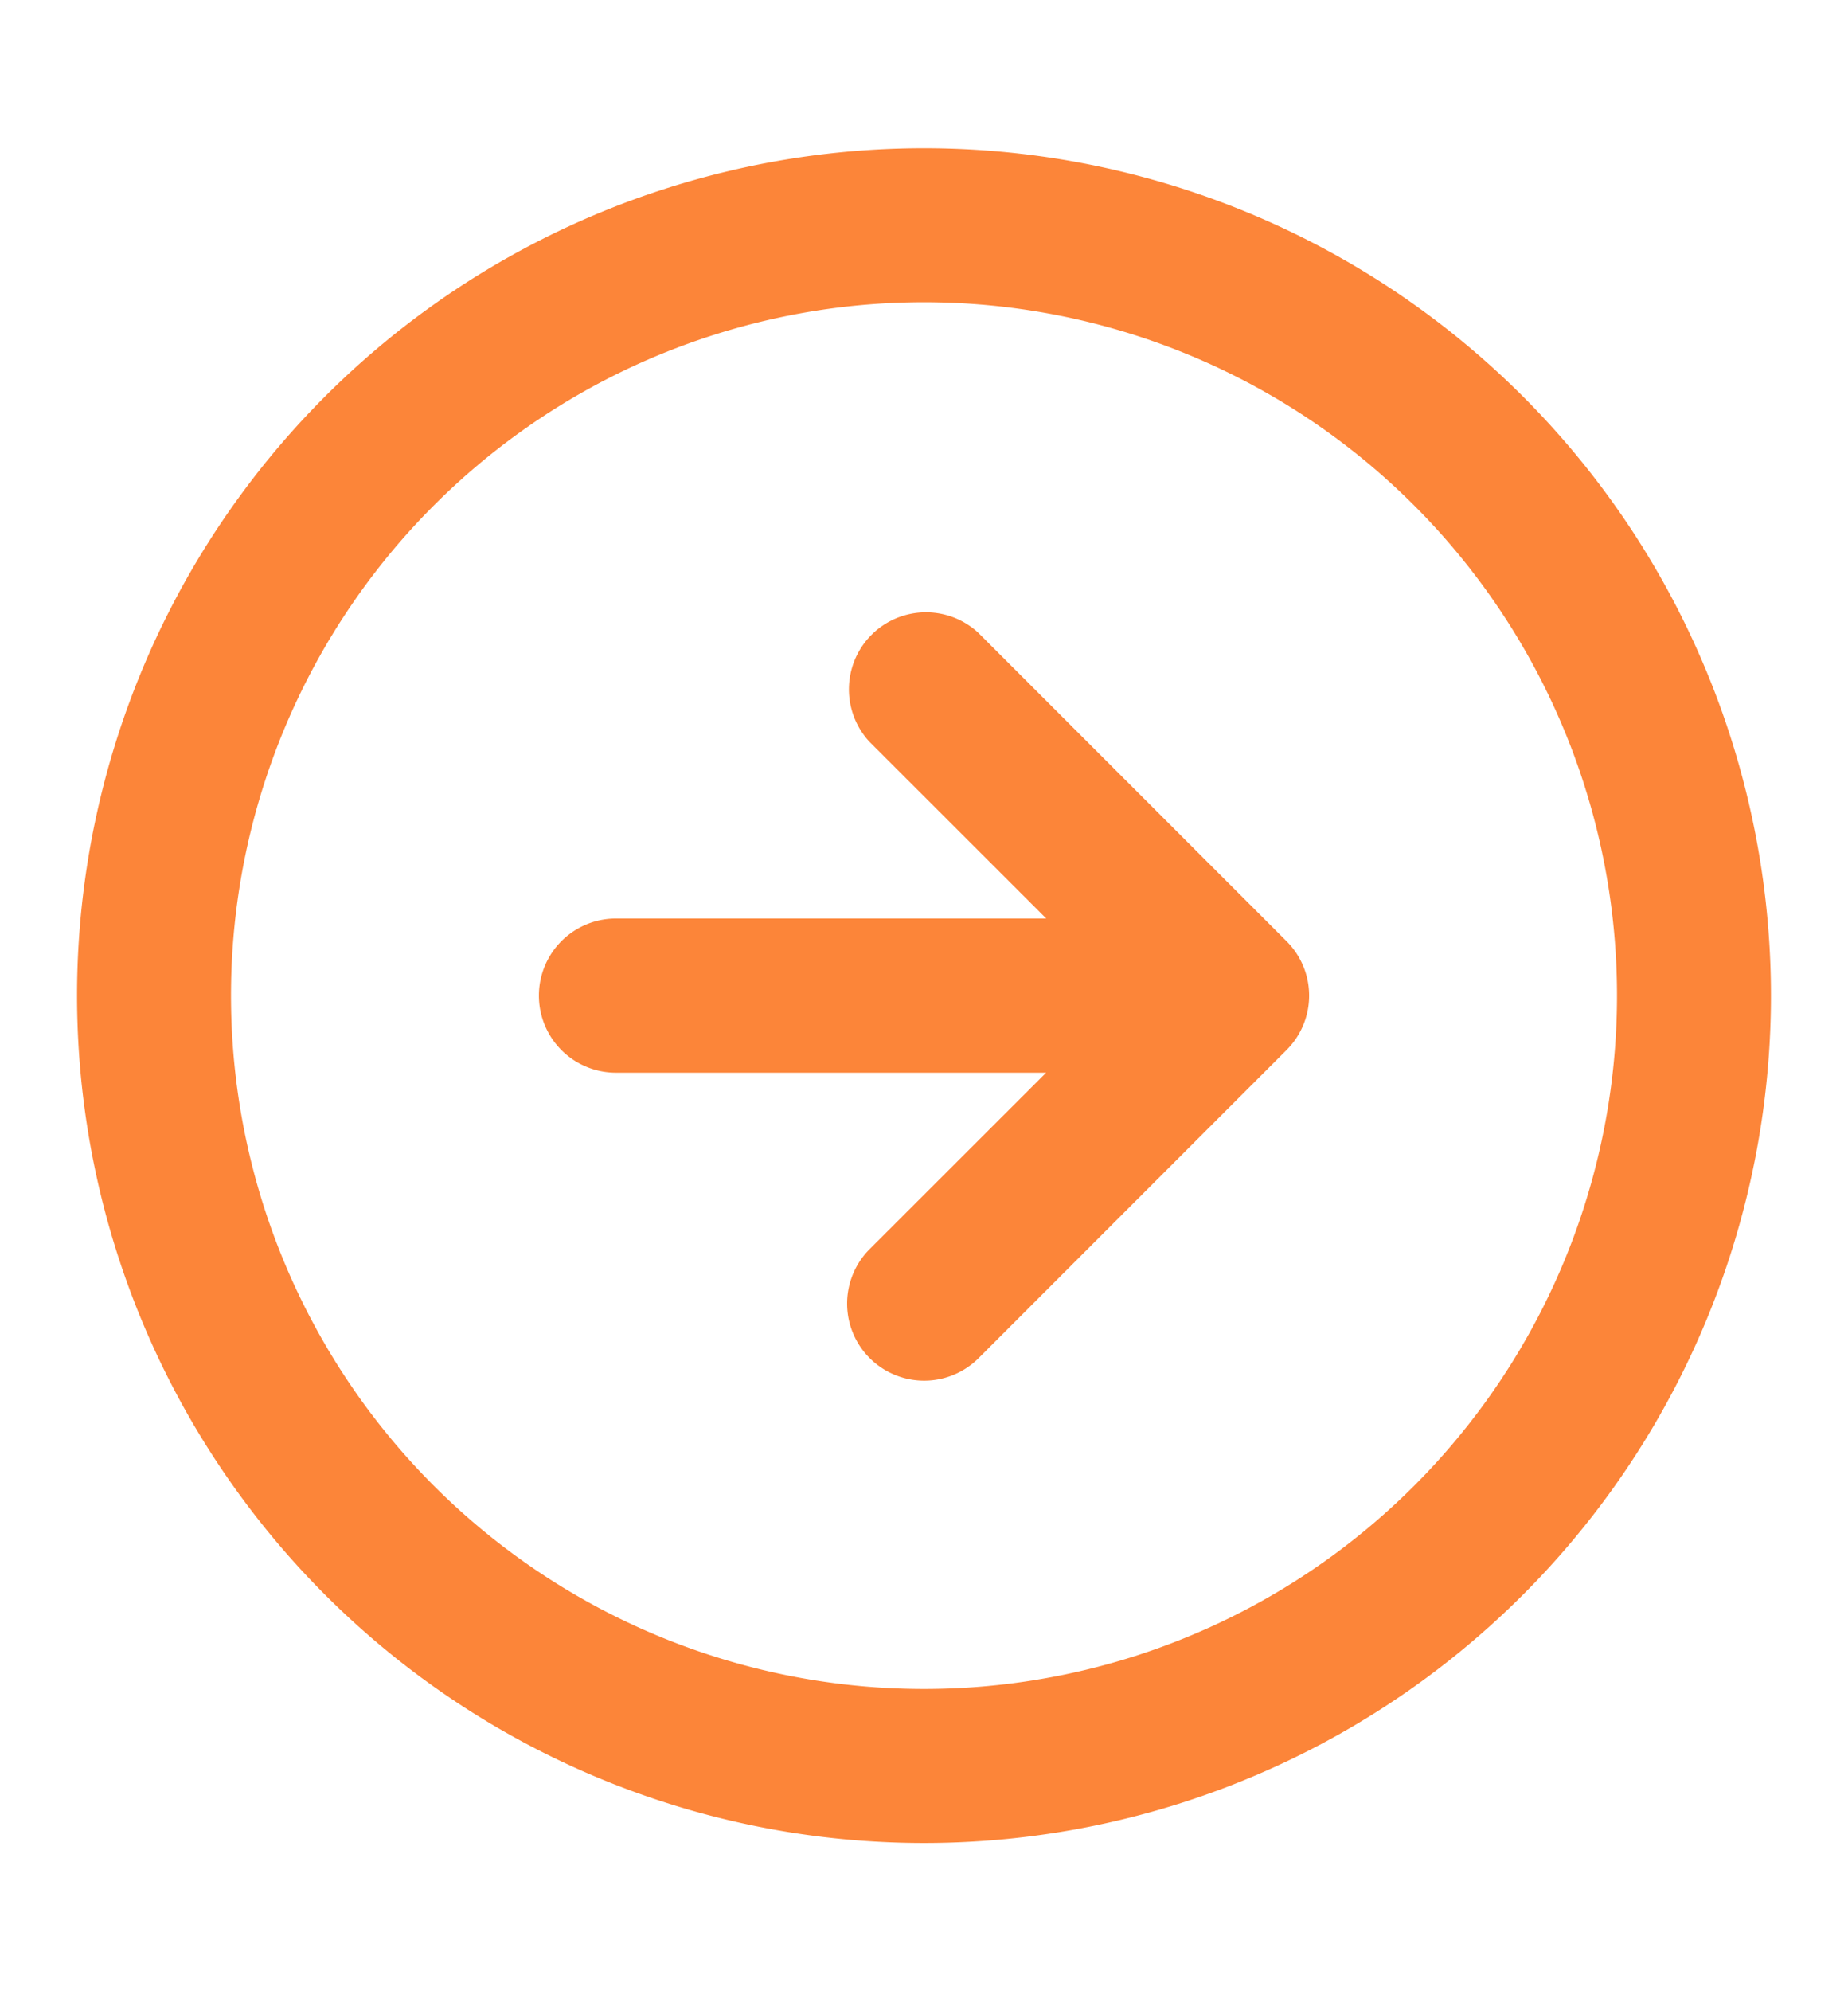 <svg xmlns="http://www.w3.org/2000/svg" fill="none" viewBox="0 0 13 14"><path fill="#FC8539" fill-rule="evenodd" d="M6.5 2.125a4.875 4.875 0 1 0 0 9.75 4.875 4.875 0 0 0 0-9.75M.542 7a5.958 5.958 0 1 1 11.916 0A5.958 5.958 0 0 1 .542 7m5.575-1.784a.542.542 0 0 1 .766-.766L9.05 6.617a.54.54 0 0 1 0 .766L6.883 9.55a.542.542 0 0 1-.766-.767l1.242-1.241H4.333a.542.542 0 0 1 0-1.084H7.36z" clip-rule="evenodd"/></svg>